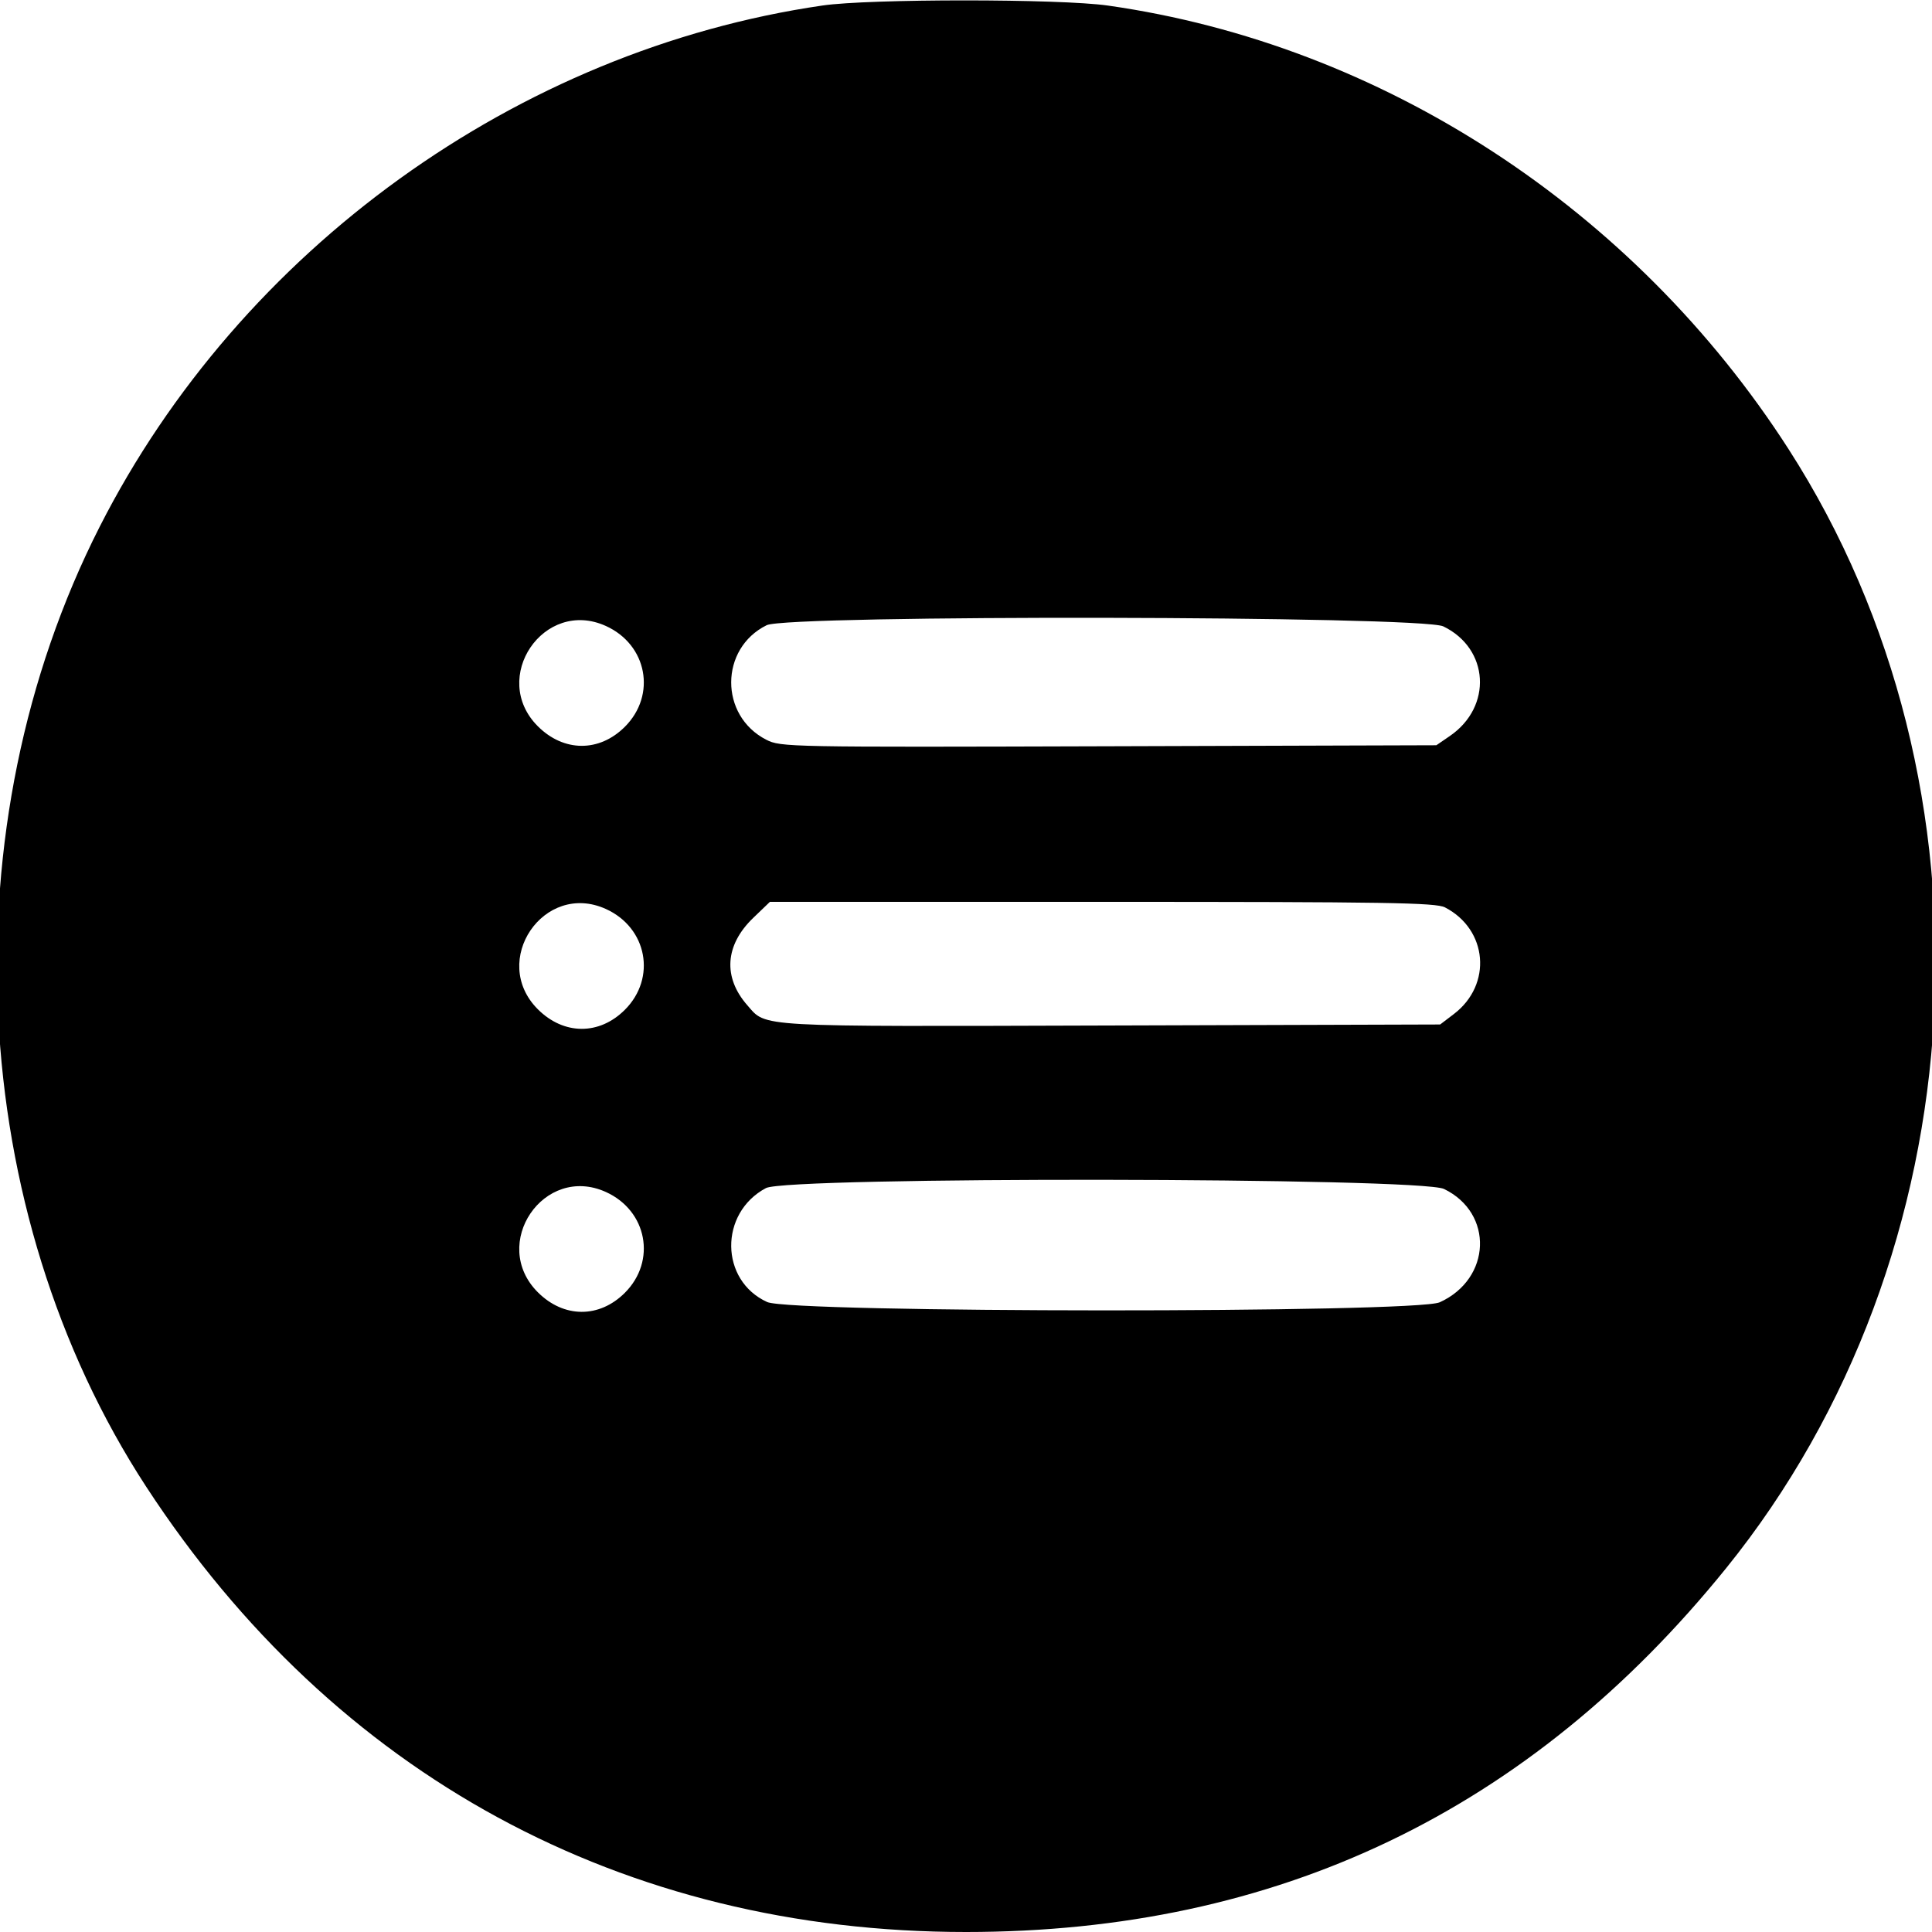 <svg id="svg" xmlns="http://www.w3.org/2000/svg" xmlns:xlink="http://www.w3.org/1999/xlink" width="400" height="400" viewBox="0, 0, 400,400"><g id="svgg"><path id="path0" d="M170.282 1.142 C 107.142 10.334,49.785 51.697,20.635 109.061 C -10.911 171.140,-7.050 250.636,30.290 307.841 C 69.274 367.565,129.002 400.000,200.000 400.000 C 264.451 400.000,316.668 375.017,357.342 324.721 C 409.899 259.730,415.305 162.978,370.292 92.969 C 338.306 43.221,286.123 9.219,229.379 1.151 C 219.372 -0.272,180.035 -0.277,170.282 1.142 M125.452 129.607 C 133.997 133.487,135.953 143.891,129.375 150.469 C 124.074 155.770,116.716 155.726,111.352 150.363 C 101.337 140.347,112.599 123.769,125.452 129.607 M298.824 129.685 C 308.322 134.283,309.040 146.307,300.179 152.379 L 297.381 154.297 229.543 154.505 C 163.107 154.709,161.643 154.681,158.653 153.155 C 148.926 148.193,148.974 134.249,158.734 129.439 C 163.177 127.249,294.268 127.480,298.824 129.685 M125.452 188.200 C 133.997 192.081,135.953 202.484,129.375 209.063 C 124.074 214.364,116.716 214.320,111.352 208.956 C 101.337 198.941,112.599 182.363,125.452 188.200 M299.164 187.863 C 308.025 192.445,308.988 203.856,301.027 209.929 L 298.169 212.109 229.749 212.318 C 155.705 212.544,158.753 212.714,154.727 208.128 C 149.640 202.335,150.091 195.673,155.949 190.039 L 159.402 186.719 228.178 186.719 C 287.033 186.719,297.272 186.884,299.164 187.863 M298.967 246.161 C 309.294 251.160,308.780 264.765,298.079 269.625 C 293.096 271.889,163.835 271.843,158.841 269.575 C 149.025 265.119,148.871 251.144,158.582 245.979 C 163.093 243.580,293.984 243.749,298.967 246.161 M125.452 246.794 C 133.997 250.675,135.953 261.078,129.375 267.656 C 124.074 272.957,116.716 272.914,111.352 267.550 C 101.337 257.535,112.599 240.956,125.452 246.794 " stroke="none" fill="#000000" fill-rule="evenodd"></path></g></svg>